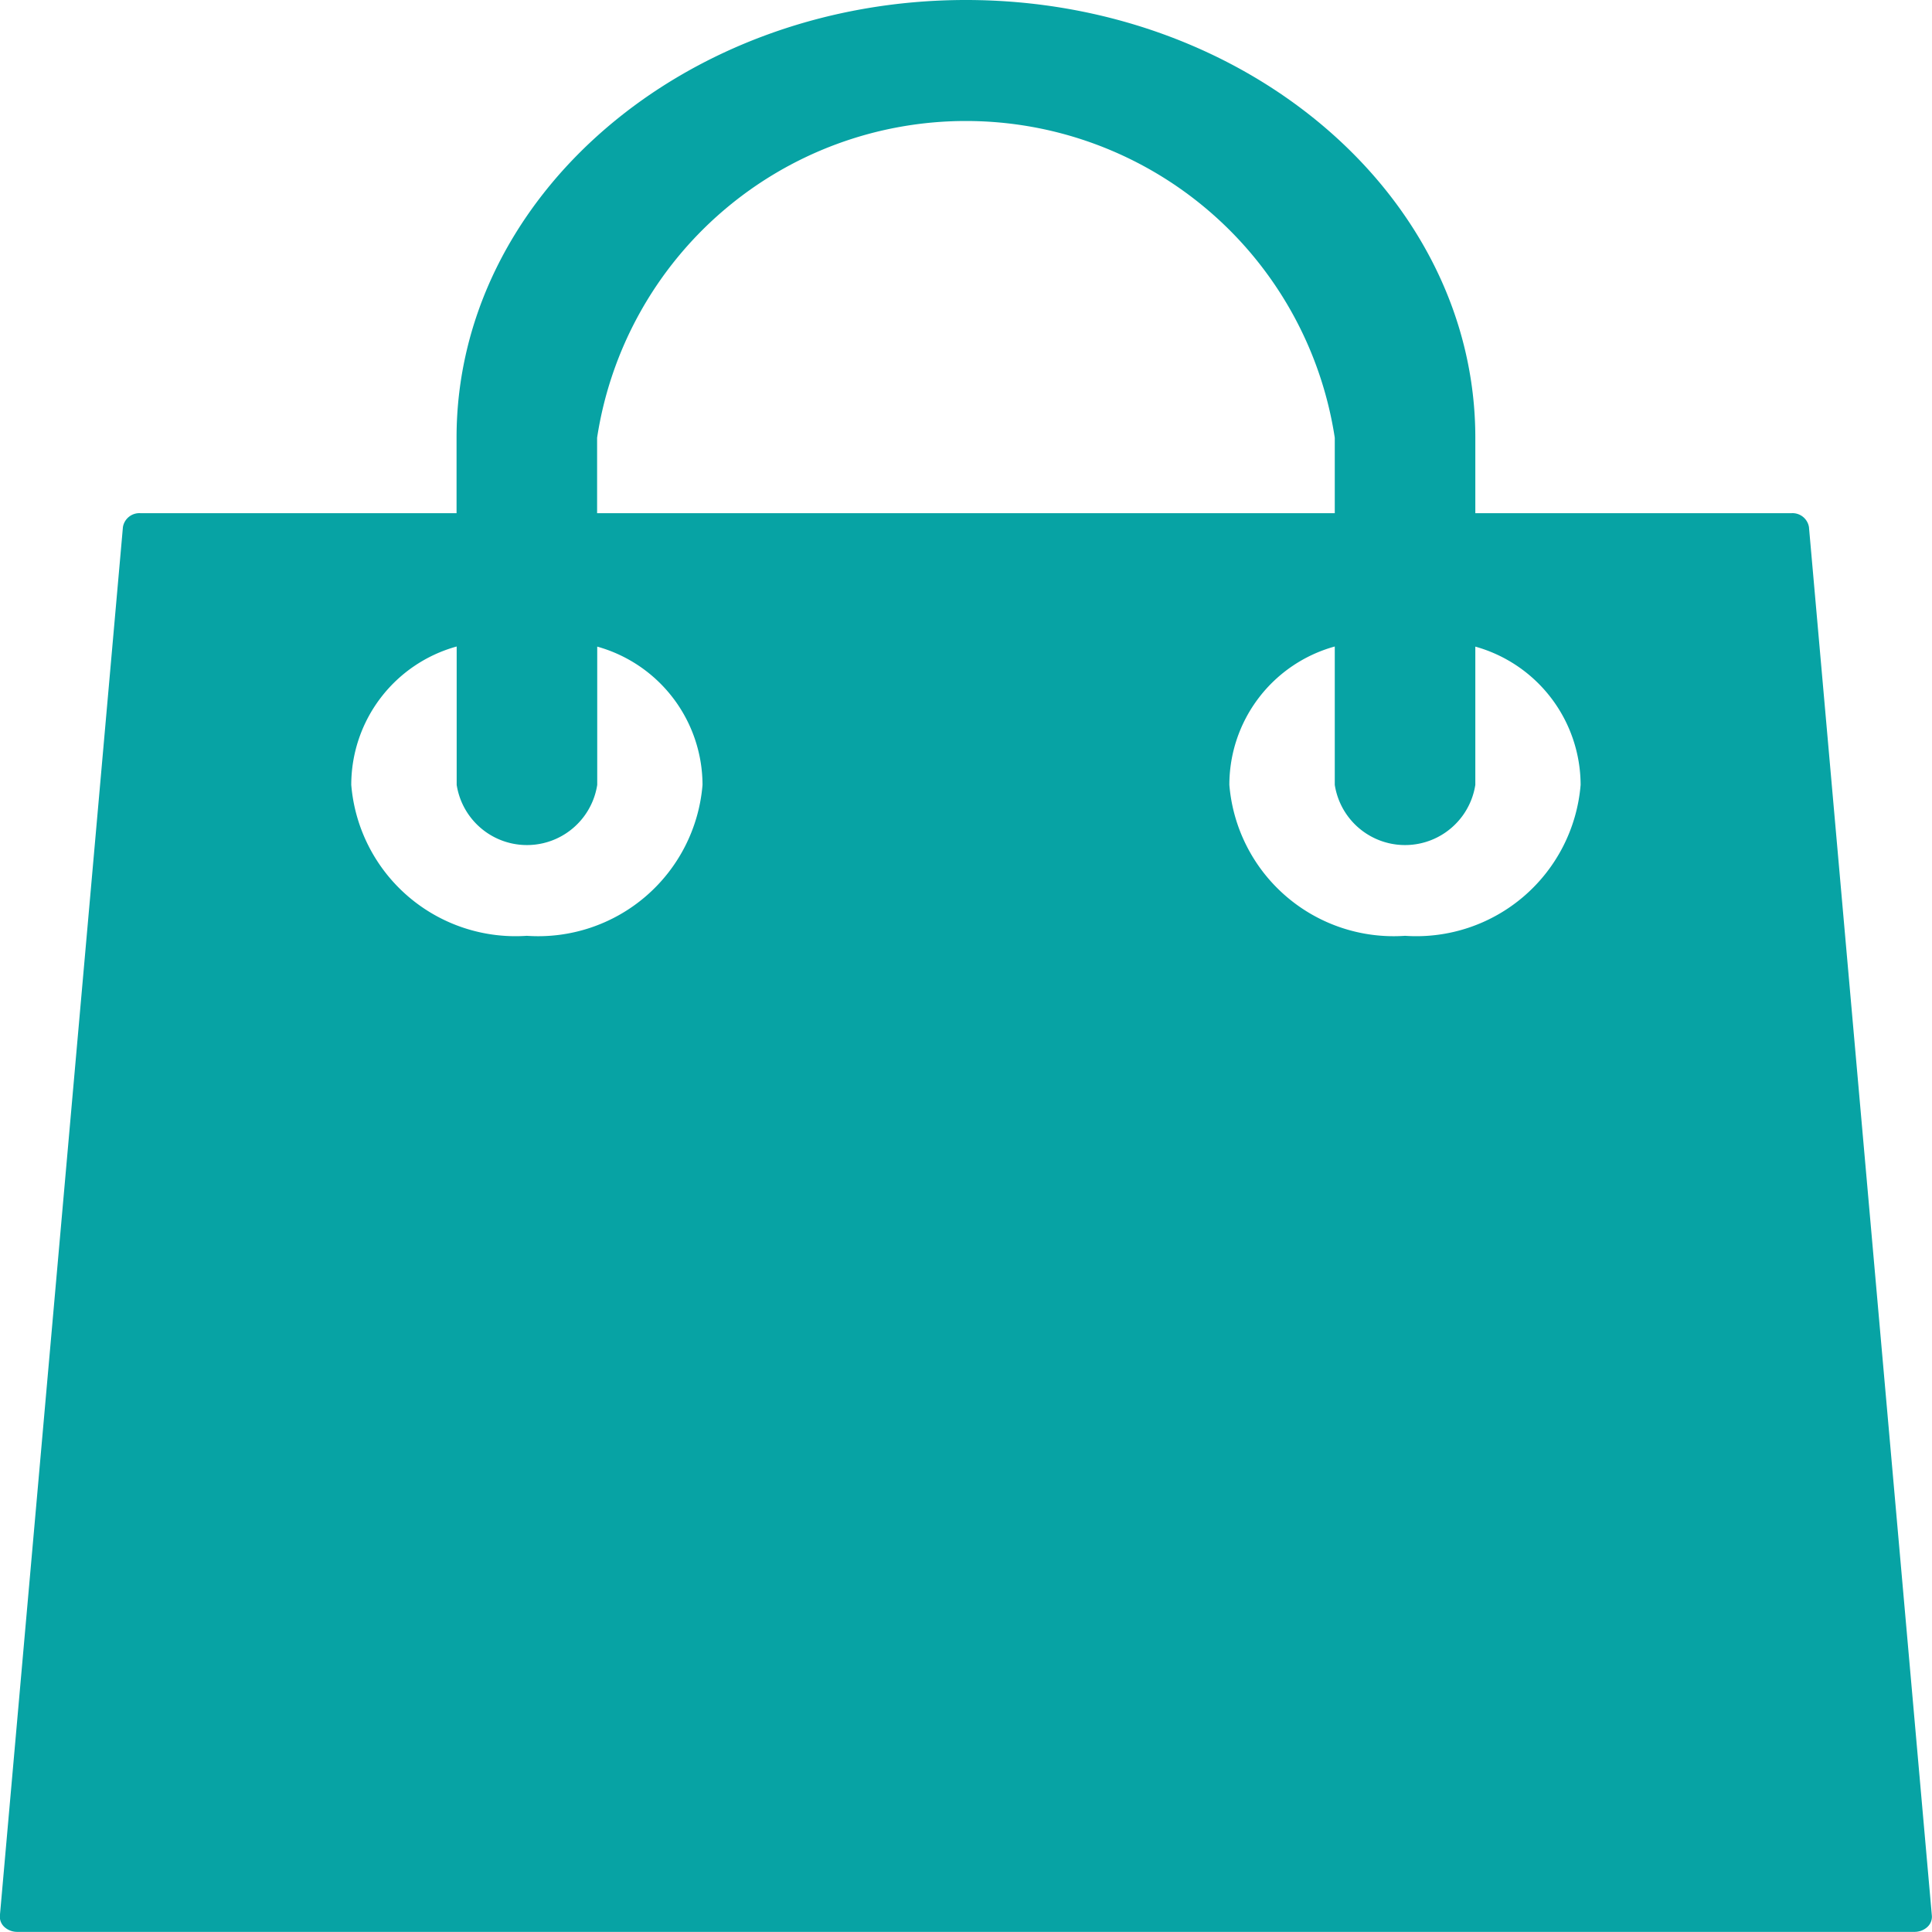 <svg xmlns="http://www.w3.org/2000/svg" width="16" height="16" viewBox="0 0 16 16"><defs><style>.a{fill:#07a3a4;}</style></defs><g transform="translate(-36.001)"><g transform="translate(36.001)"><path class="a" d="M50.982,4.365a.138.138,0,0,0-.145-.115H48.219V3.625C48.219,1.626,46.326,0,44,0s-4.218,1.626-4.218,3.625V4.25H37.164a.138.138,0,0,0-.145.115L36,15.865a.115.115,0,0,0,.038.094.157.157,0,0,0,.107.04H51.855a.157.157,0,0,0,.107-.04A.115.115,0,0,0,52,15.866Zm-10.036-.74a3.09,3.09,0,0,1,6.109,0V4.25H40.946ZM40.364,7.75A1.365,1.365,0,0,1,38.91,6.5a1.189,1.189,0,0,1,.873-1.146V6.5a.589.589,0,0,0,1.164,0V5.355A1.192,1.192,0,0,1,41.819,6.5,1.365,1.365,0,0,1,40.364,7.75Zm7.273,0A1.365,1.365,0,0,1,46.182,6.5a1.189,1.189,0,0,1,.873-1.146V6.5a.589.589,0,0,0,1.164,0V5.355A1.192,1.192,0,0,1,49.091,6.5,1.365,1.365,0,0,1,47.637,7.75Z" transform="translate(-36.001)"/></g></g></svg>